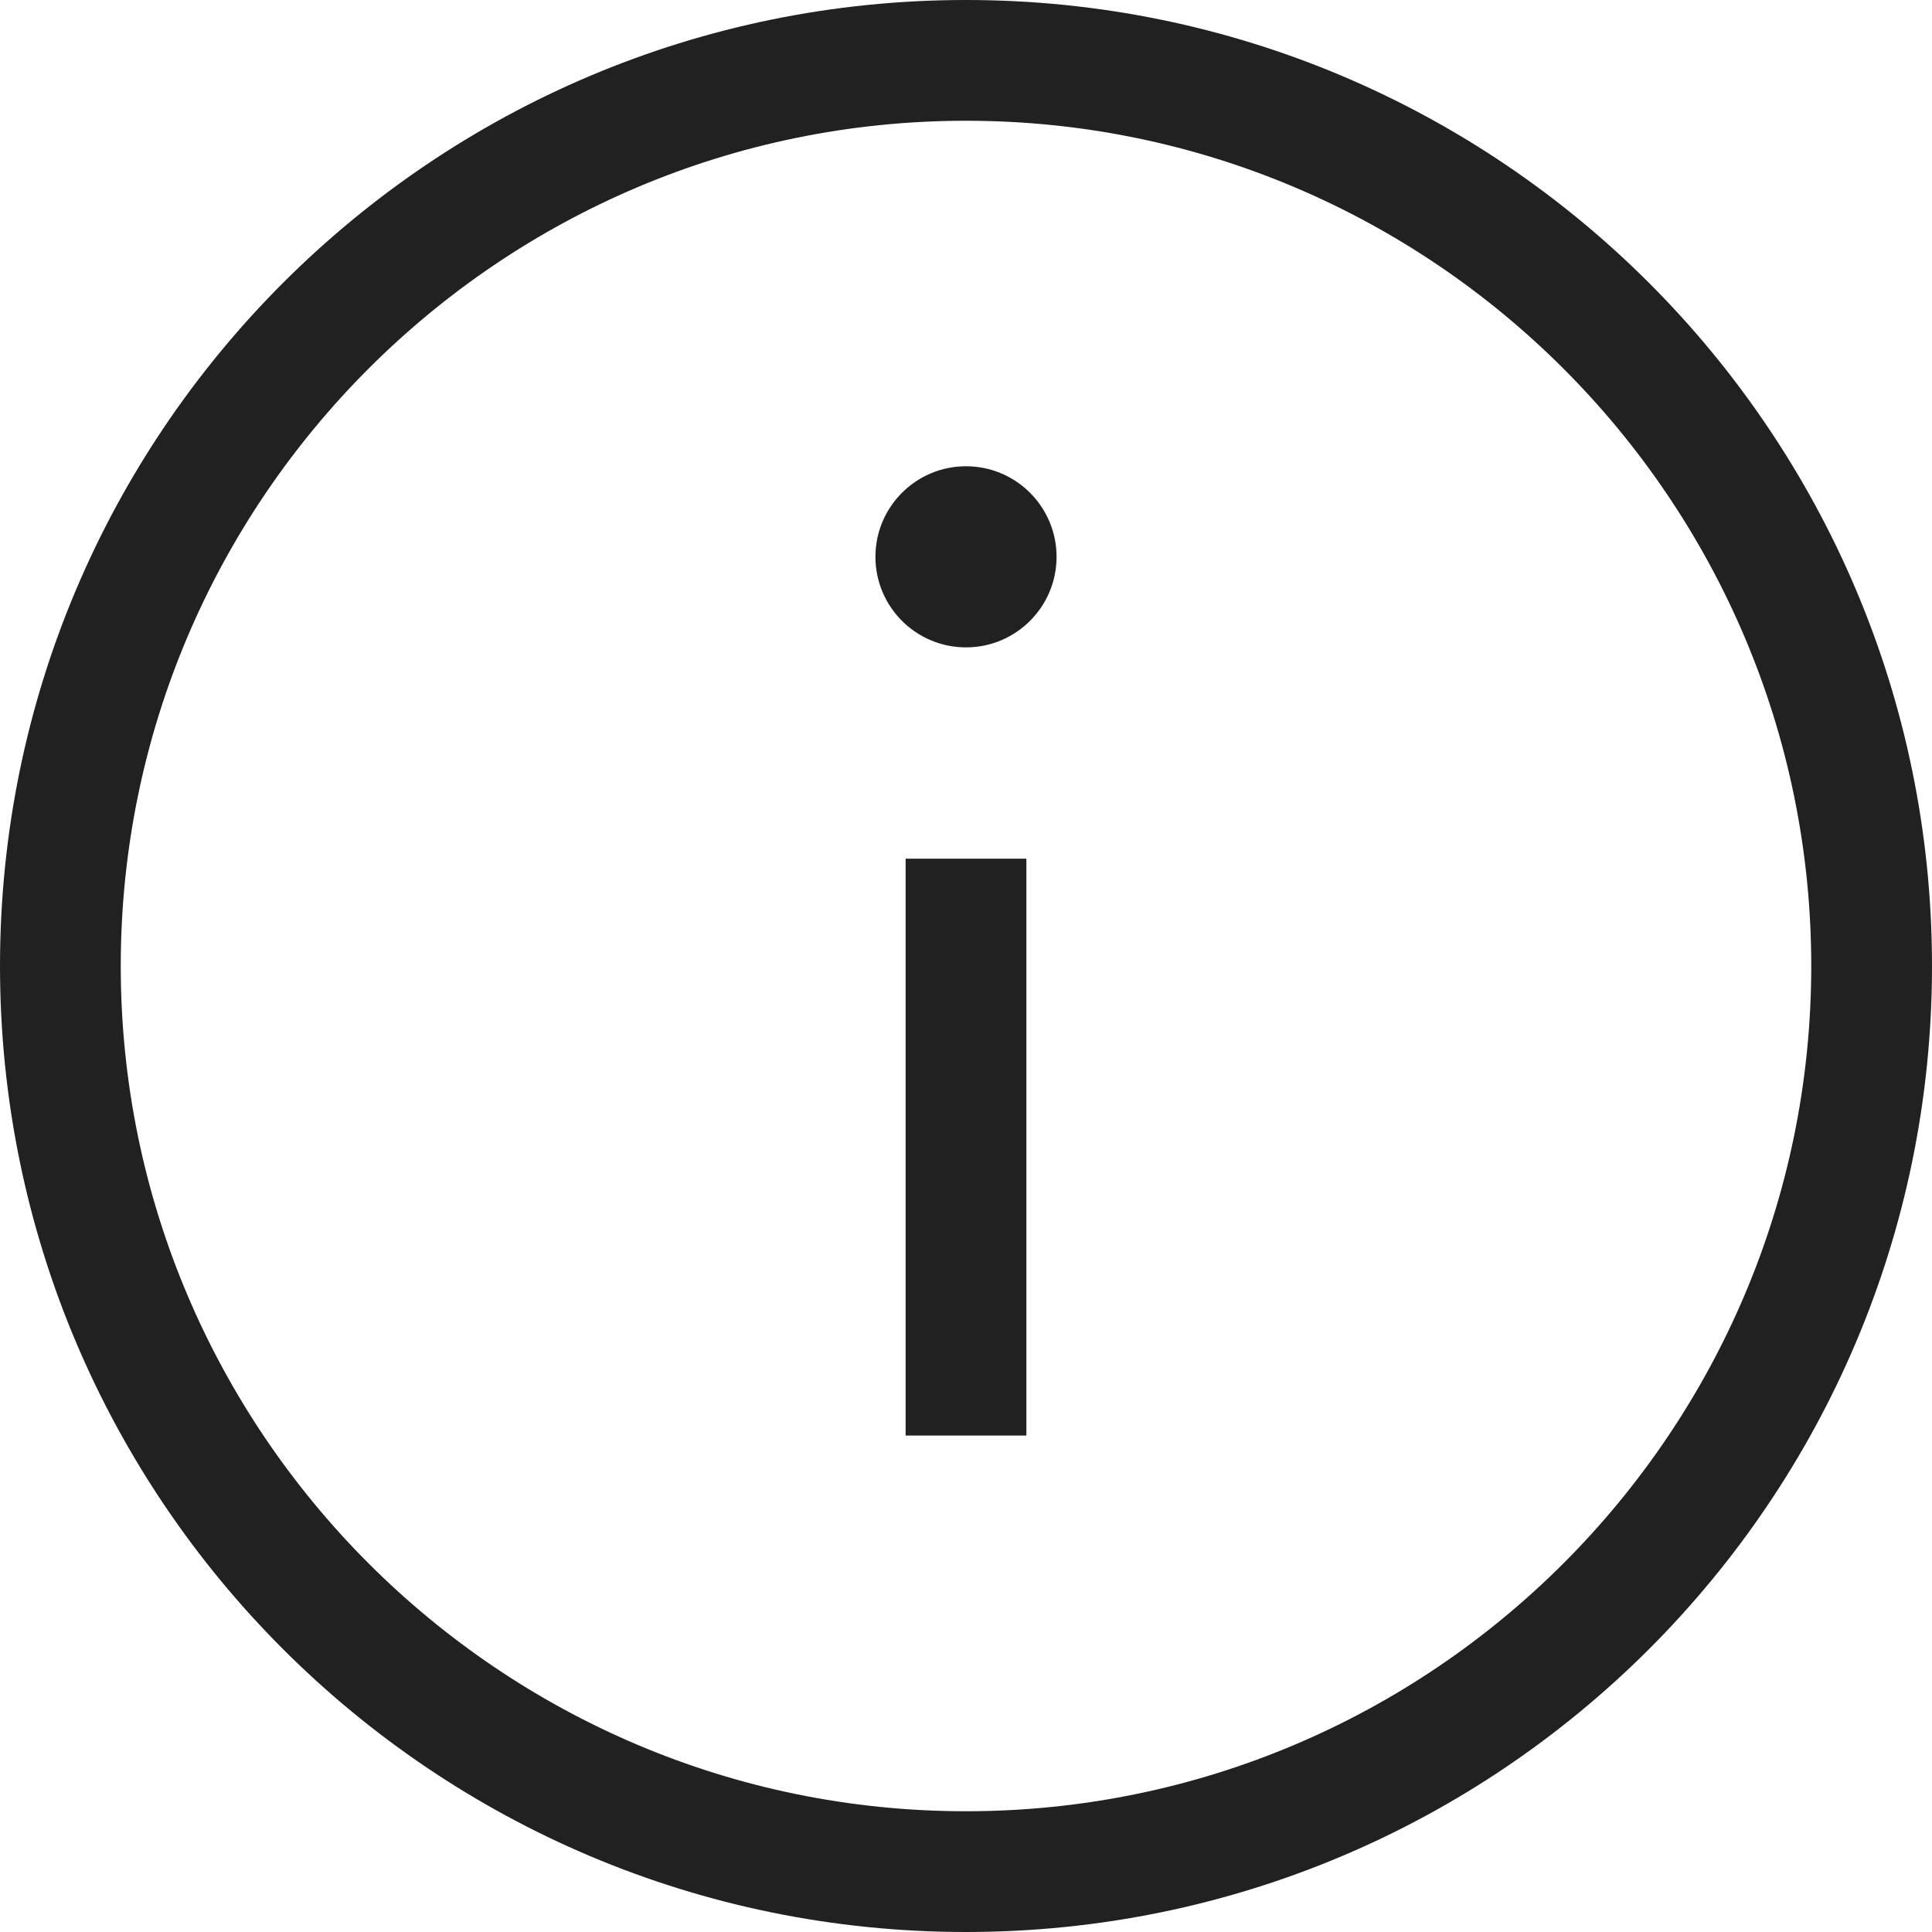 <?xml version="1.0" encoding="UTF-8" standalone="no"?>
<svg width="24px" height="24px" viewBox="0 0 24 24" version="1.1" xmlns="http://www.w3.org/2000/svg" xmlns:xlink="http://www.w3.org/1999/xlink">
    <!-- Generator: Sketch 40.3 (33839) - http://www.bohemiancoding.com/sketch -->
    <title>Information</title>
    <desc>Created with Sketch.</desc>
    <defs></defs>
    <g id="Outline-v2" stroke="none" stroke-width="1" fill="none" fill-rule="evenodd">
        <g id="Information" fill="#212121">
            <path d="M12,24 C18.628,24 24,18.627 24,12 C24,5.373 18.628,0 12,0 C5.373,0 0,5.373 0,12 C0,18.627 5.373,24 12,24 Z M12,1.5 C17.79,1.5 22.5,6.21 22.5,12 C22.5,17.79 17.79,22.5 12,22.5 C6.21,22.5 1.5,17.79 1.5,12 C1.5,6.21 6.21,1.5 12,1.5 Z M11.25,17.833 L12.75,17.833 L12.75,10.667 L11.25,10.667 L11.25,17.833 Z M12,8.042 C12.621,8.042 13.125,7.538 13.125,6.917 C13.125,6.296 12.621,5.792 12,5.792 C11.379,5.792 10.875,6.296 10.875,6.917 C10.875,7.538 11.379,8.042 12,8.042 Z" id="Combined-Shape"></path>
        </g>
    </g>
</svg>